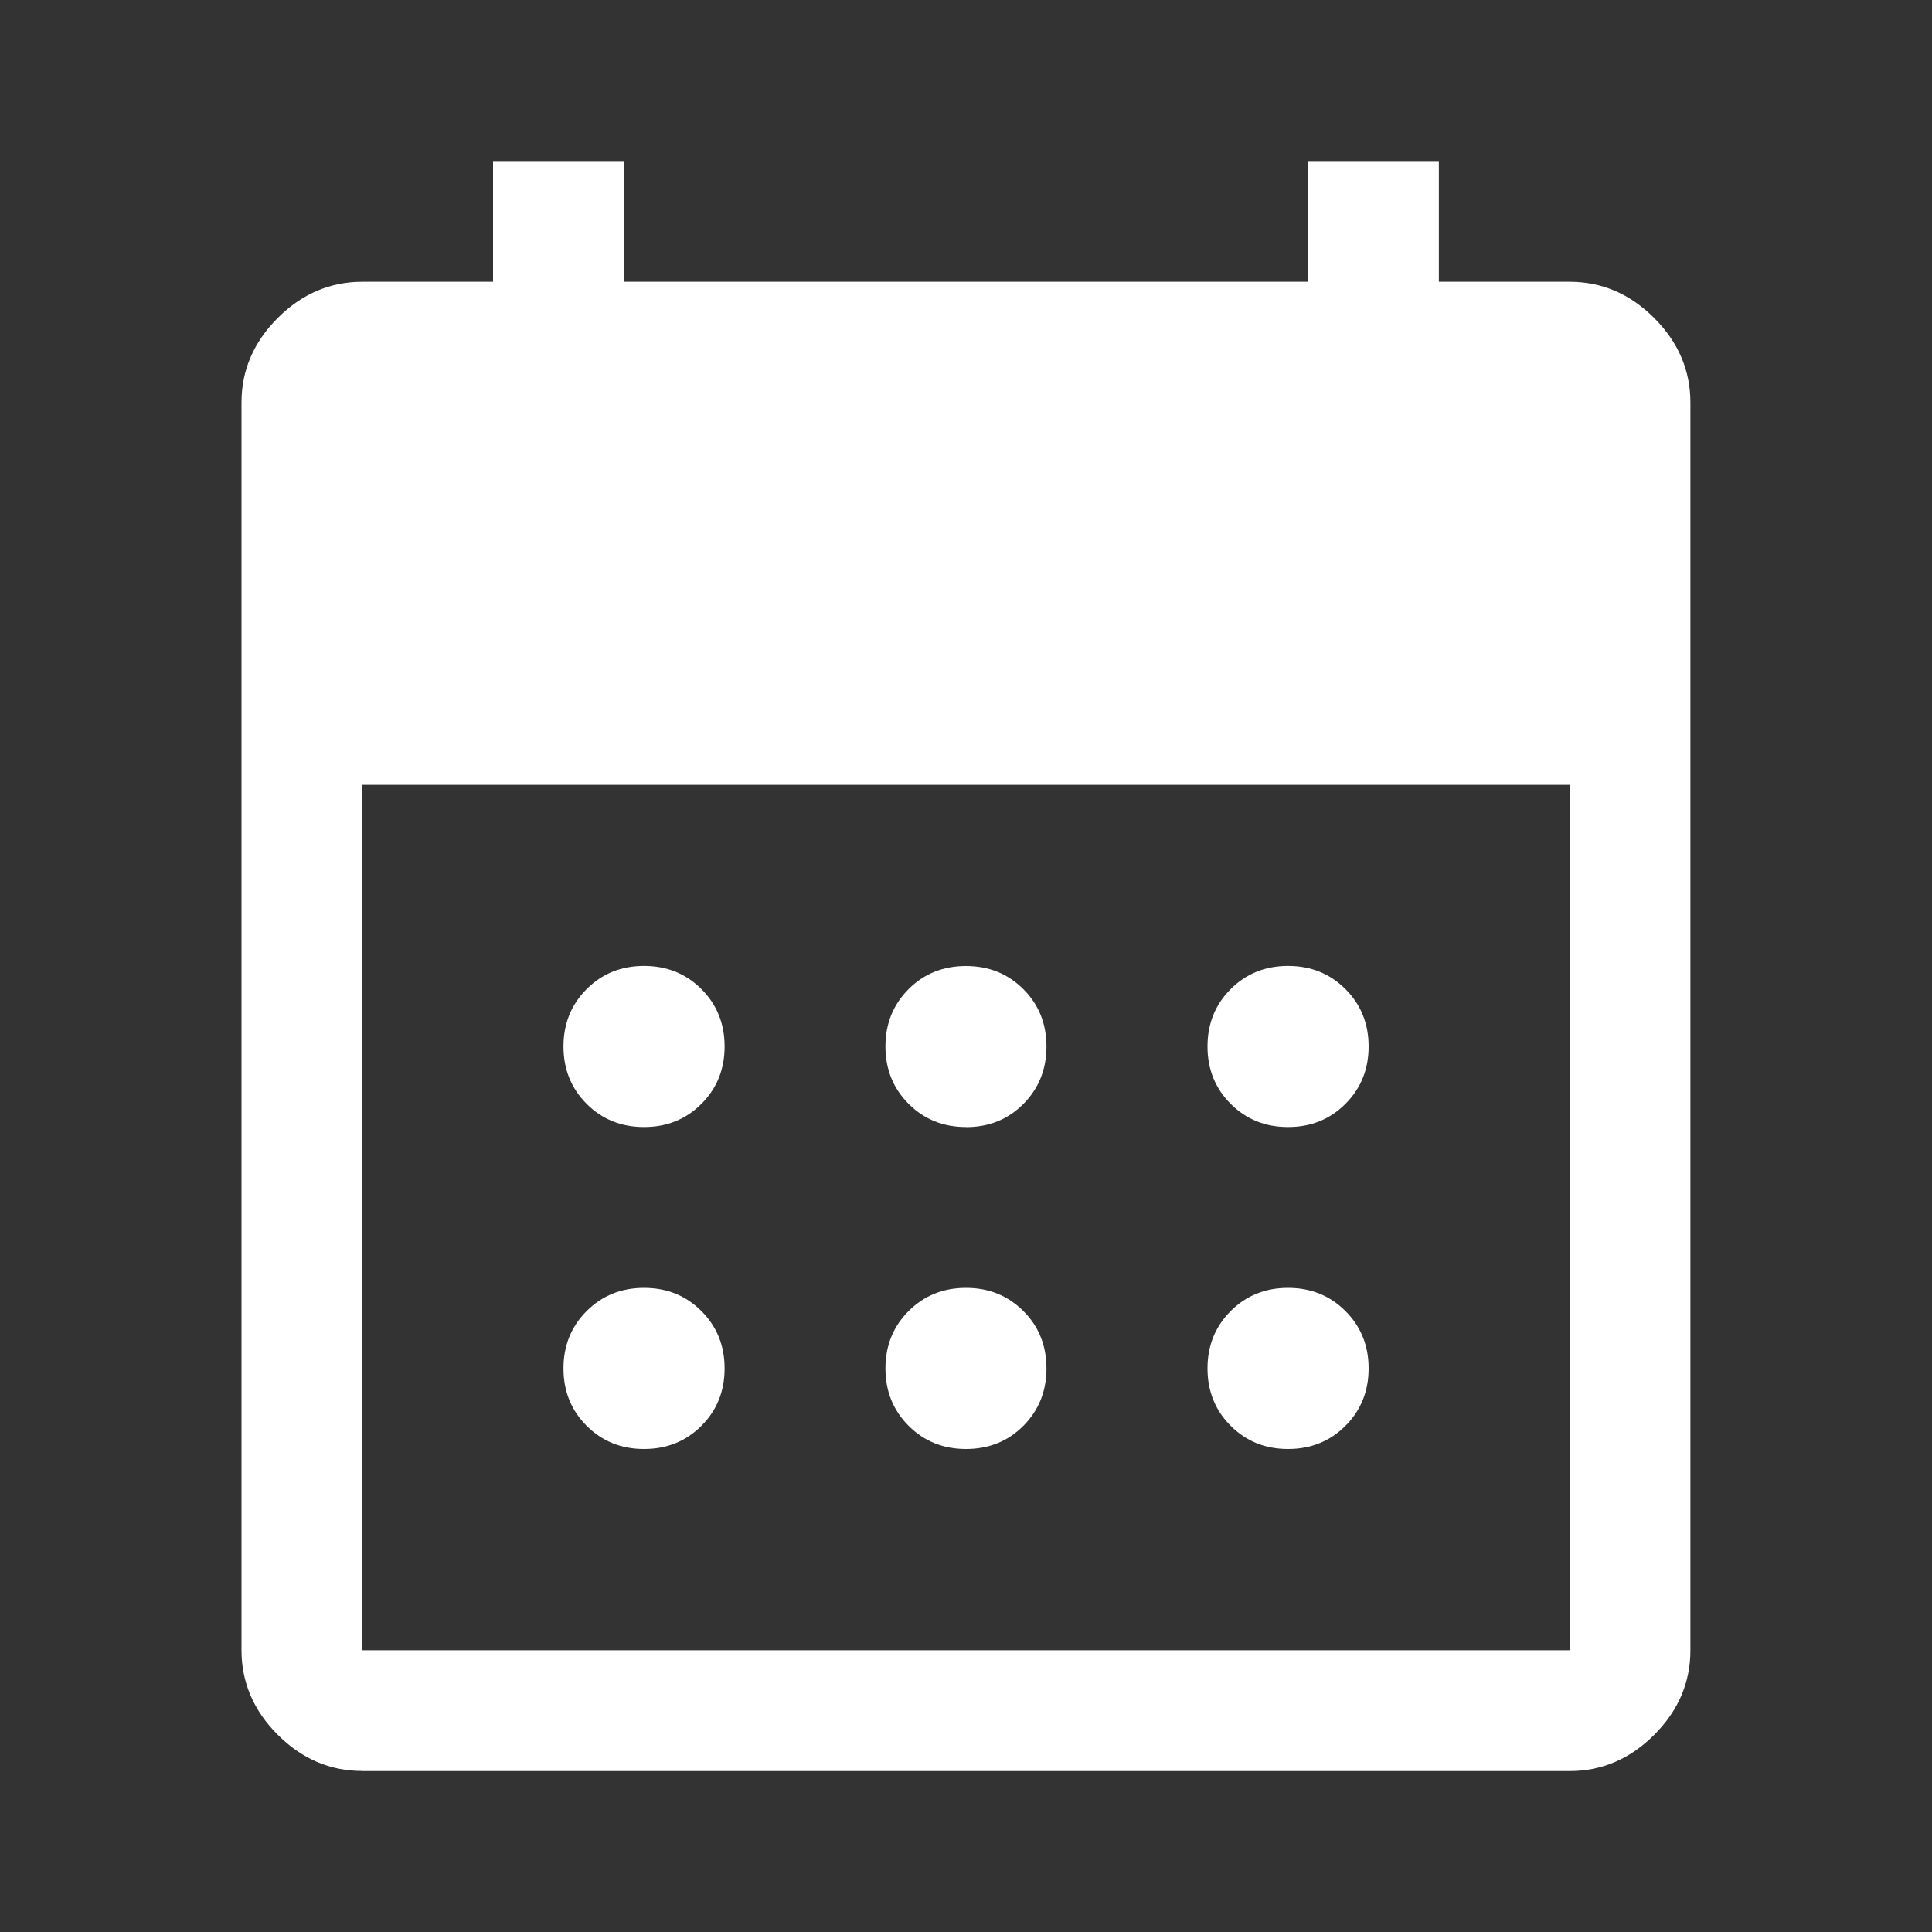 <svg xmlns="http://www.w3.org/2000/svg" width="20" height="20" fill="none" xmlns:v="https://vecta.io/nano"><rect width="100%" height="100%" fill="#333333" stroke="none"/><path d="M10 11.667c-.236 0-.434-.08-.594-.24s-.24-.358-.24-.594.08-.434.24-.594S9.764 10 10 10s.434.08.594.24.239.358.239.594-.08.434-.239.594-.358.24-.594.24zm-3.333 0c-.236 0-.434-.08-.594-.24s-.24-.358-.24-.594.08-.434.24-.594.358-.24.594-.24.434.08.594.24.24.358.24.594-.08.434-.24.594-.358.24-.594.24zm6.667 0c-.236 0-.434-.08-.594-.24s-.24-.358-.24-.594.08-.434.24-.594.358-.24.594-.24.434.08.594.24.24.358.24.594-.08.434-.24.594-.358.24-.594.24zM10 15c-.236 0-.434-.08-.594-.24s-.24-.358-.24-.594.08-.434.24-.594.358-.24.594-.24.434.08.594.24.239.358.239.594-.08.434-.239.594-.358.24-.594.24zm-3.333 0c-.236 0-.434-.08-.594-.24s-.24-.358-.24-.594.08-.434.24-.594.358-.24.594-.24.434.08.594.24.24.358.24.594-.08.434-.24.594-.358.24-.594.24zm6.667 0c-.236 0-.434-.08-.594-.24s-.24-.358-.24-.594.08-.434.24-.594.358-.24.594-.24.434.08.594.24.24.358.24.594-.08.434-.24.594-.358.24-.594.24zM3.75 18.333c-.333 0-.625-.125-.875-.375s-.375-.542-.375-.875V4.167c0-.333.125-.625.375-.875s.542-.375.875-.375h1.354v-1.25h1.354v1.25h7.083v-1.25h1.354v1.25h1.354c.333 0 .625.125.875.375s.375.542.375.875v12.917c0 .333-.125.625-.375.875s-.542.375-.875.375H3.75zm0-1.25h12.5V8.125H3.75v8.958z" fill="#fff"/></svg>
